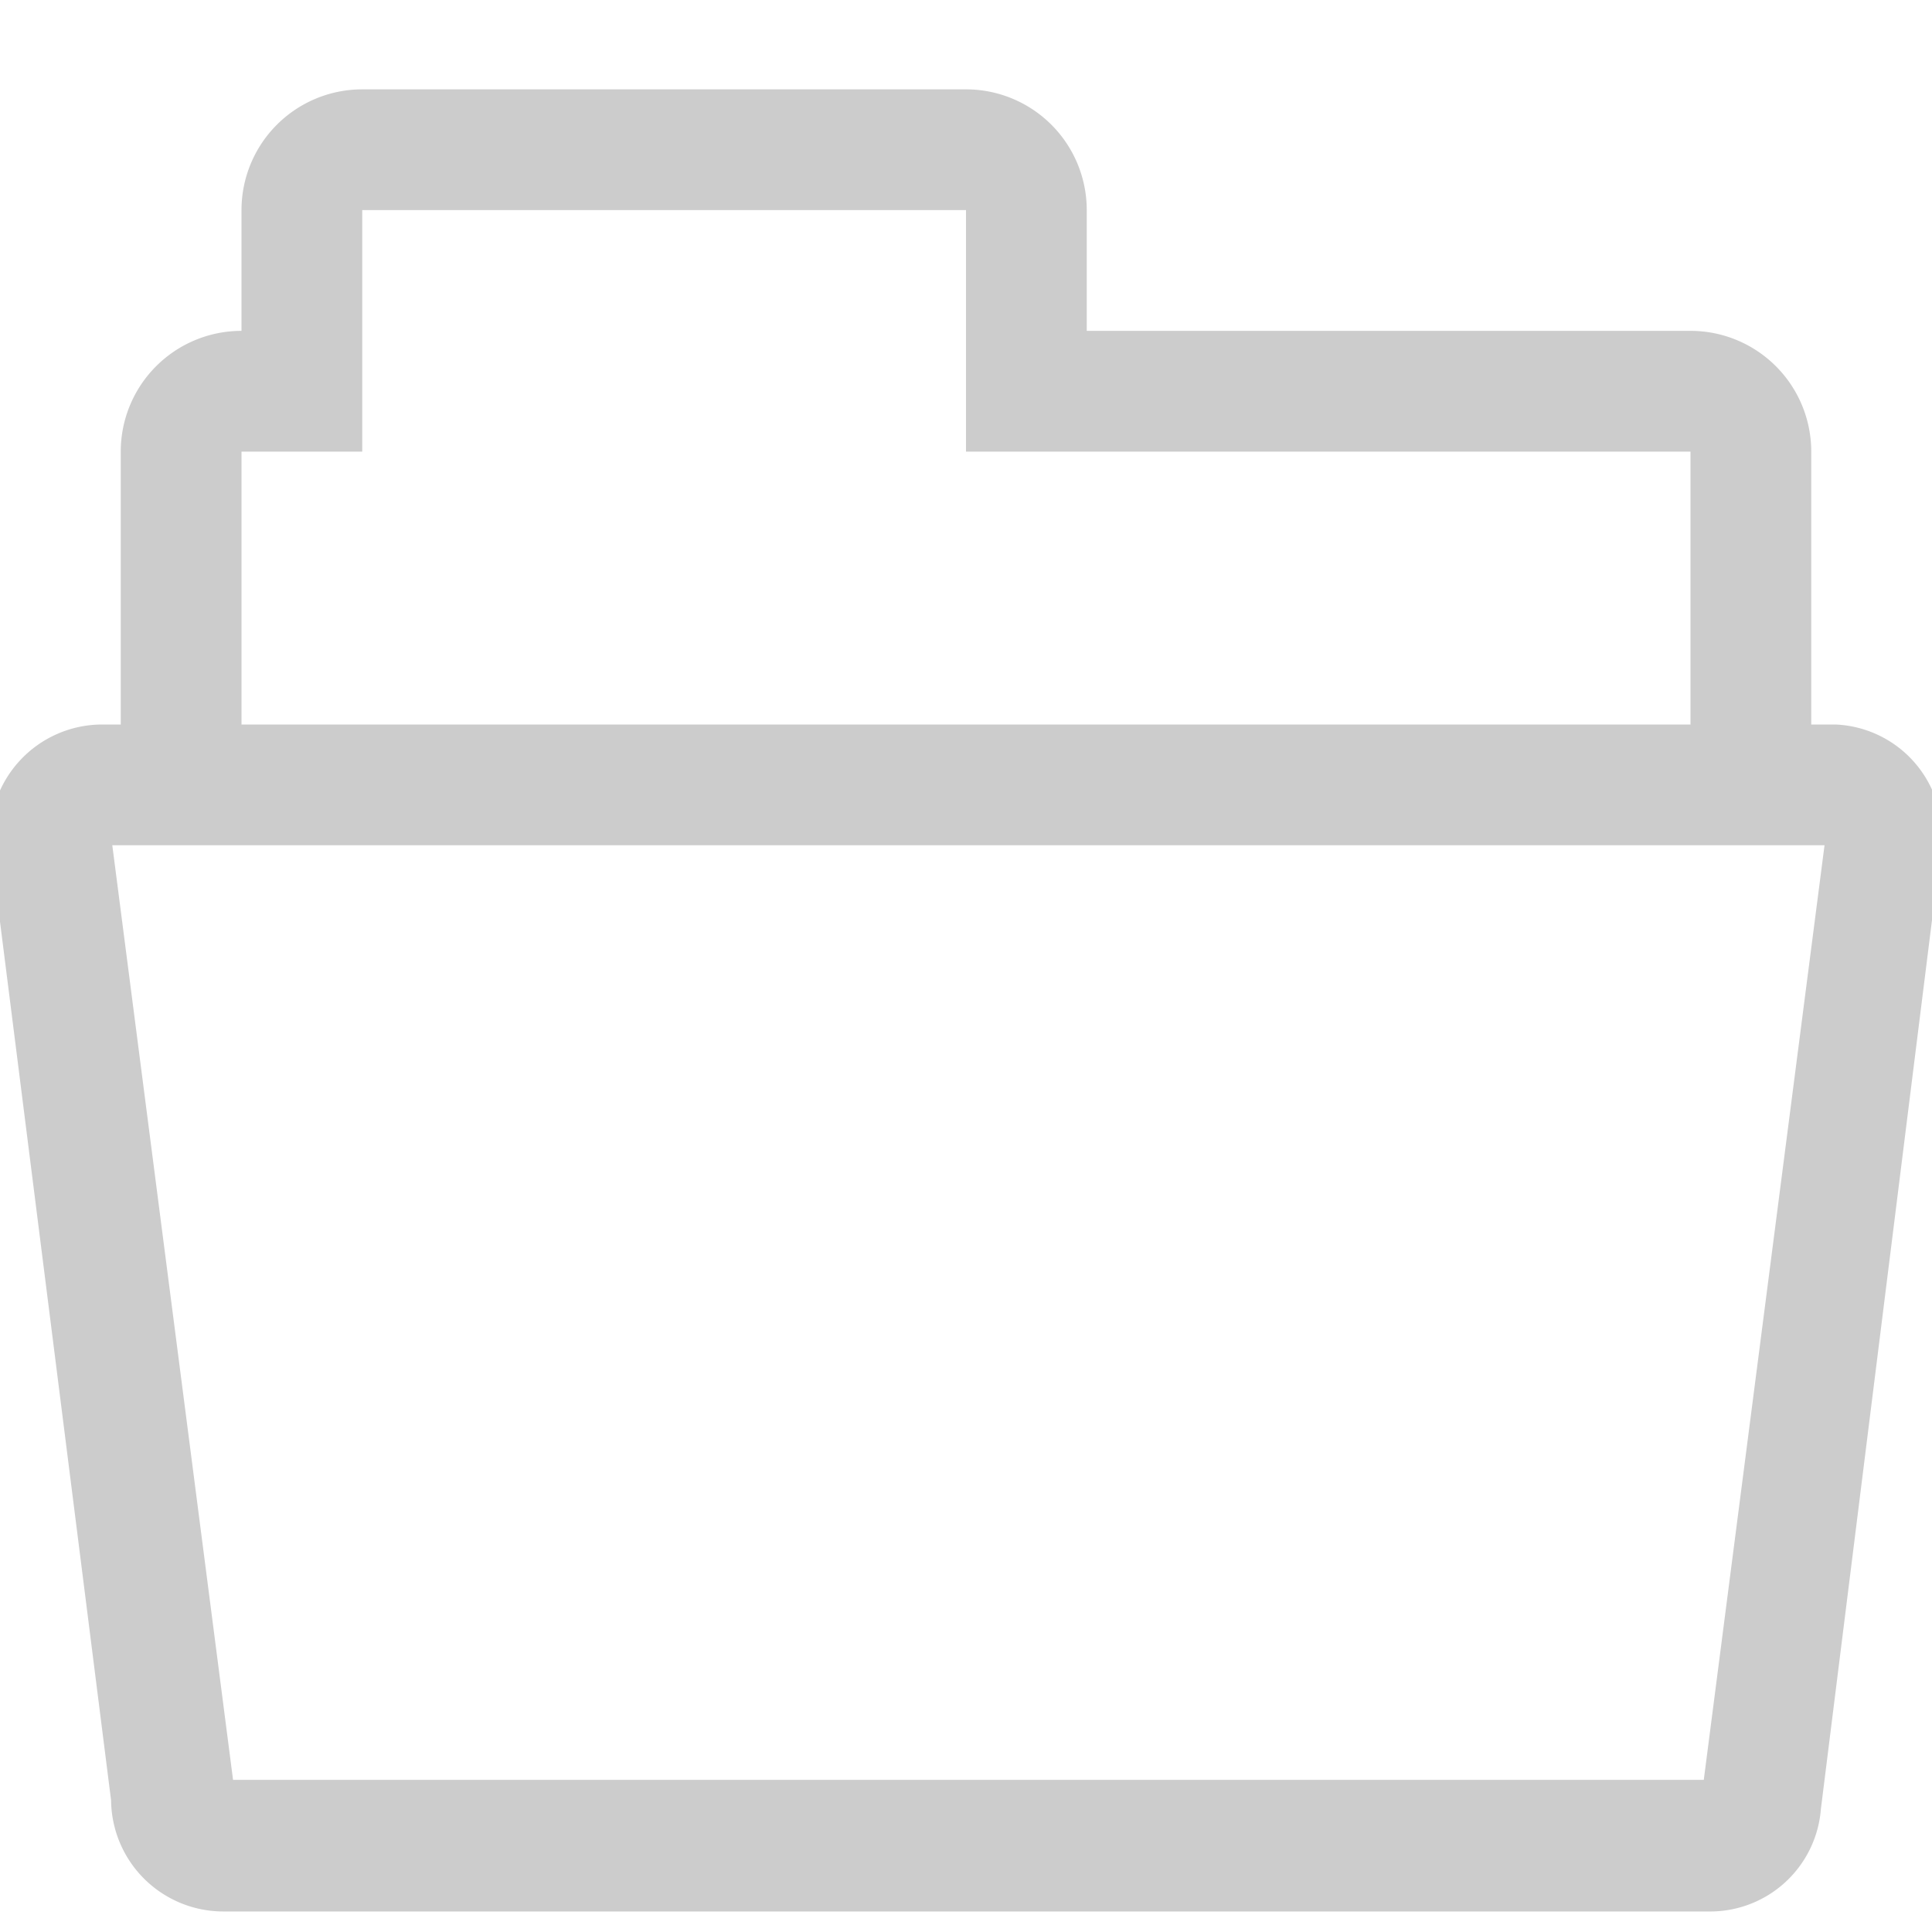 <svg xmlns="http://www.w3.org/2000/svg" width="16" height="16" viewBox="0 0 16 16">
    <g>
        <path class="mer-03" fill="#CCC" d="M15.2,6H15V3.74a1,1,0,0,0-1-1H9v-1a1,1,0,0,0-1-1H3a1,1,0,0,0-1,1v1a1,1,0,0,0-1,1V6H.84a.93.93,0,0,0-.92,1l1,7.91a.93.93,0,0,0,.93.92h12.3a.92.92,0,0,0,.93-.85l1-8A.92.92,0,0,0,15.2,6ZM2,3.74H3v-2H8v2h6V6H2Zm12.11,11H1.93L.93,7H15.11Z"/>
    </g>
</svg>